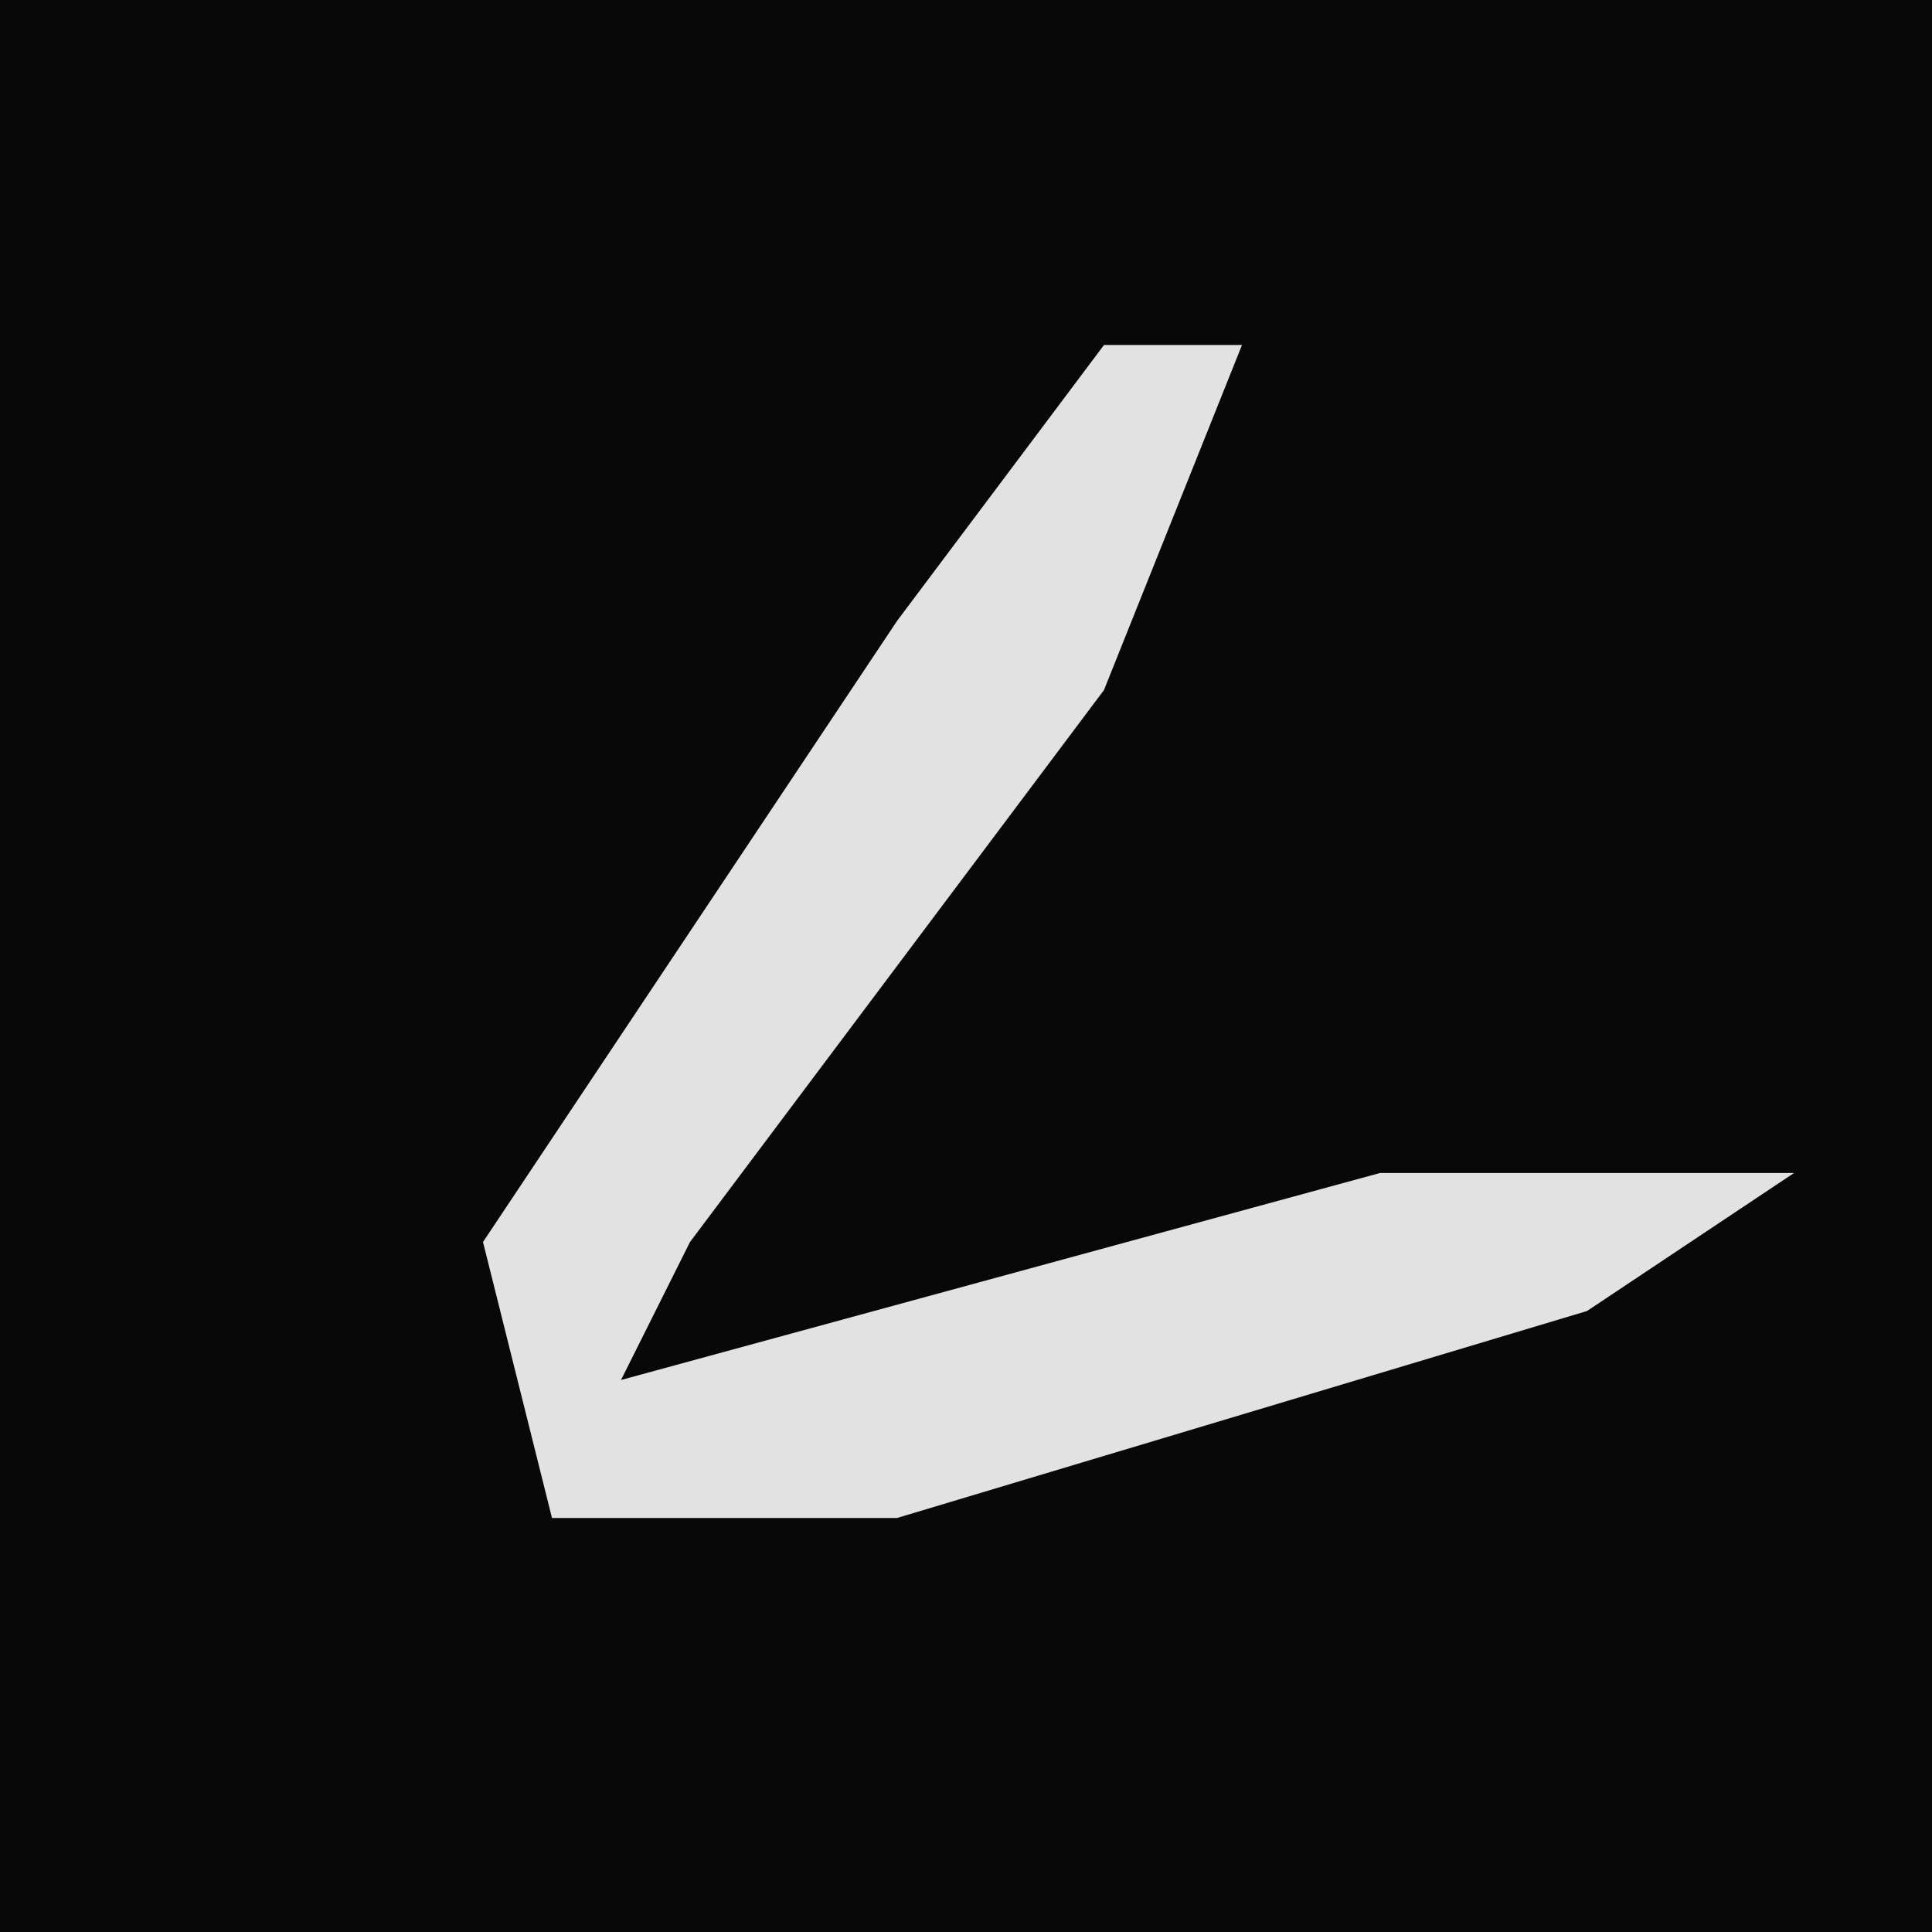 <?xml version="1.0" encoding="UTF-8"?>
<svg version="1.1" xmlns="http://www.w3.org/2000/svg" width="28" height="28">
<path d="M0,0 L28,0 L28,28 L0,28 Z " fill="#080808" transform="translate(0,0)"/>
<path d="M0,0 L2,0 L0,5 L-6,13 L-7,15 L4,12 L10,12 L7,14 L-3,17 L-8,17 L-9,13 L-3,4 Z " fill="#E2E2E2" transform="translate(16,5)"/>
</svg>
